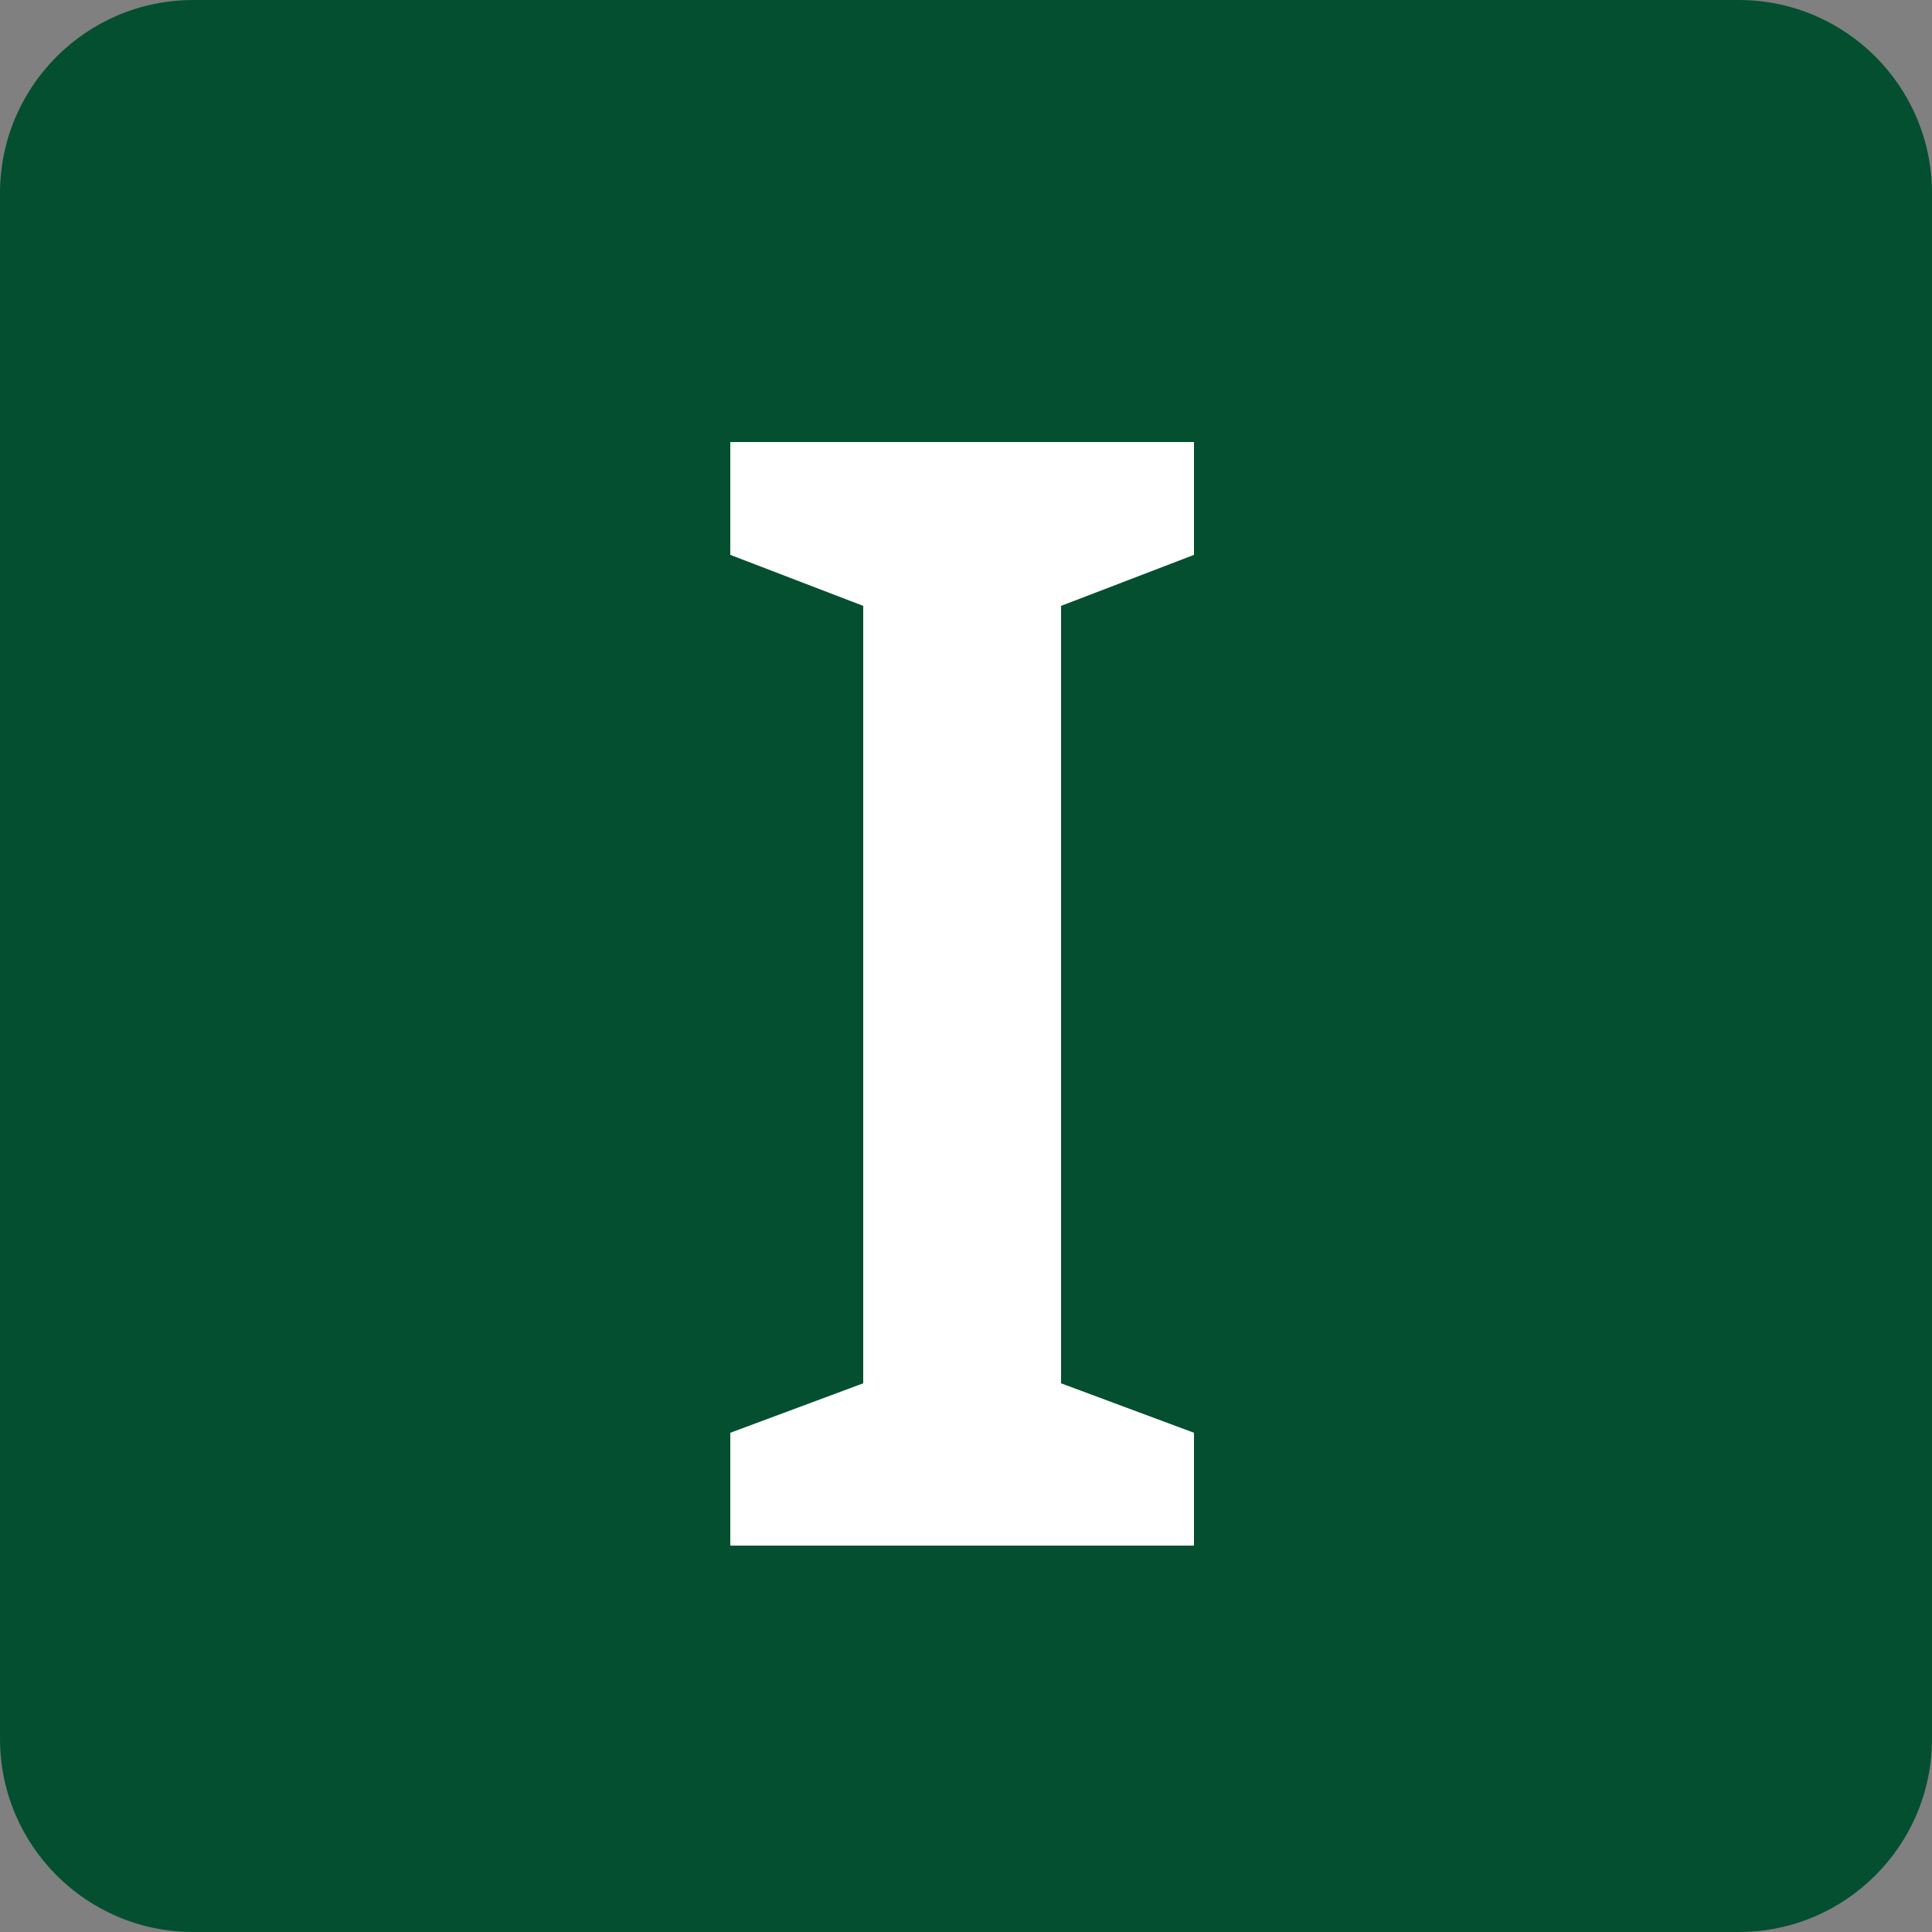 <svg width="10" height="10" viewBox="0 0 10 10" fill="none" xmlns="http://www.w3.org/2000/svg">
<rect x="0" y="0" width="10" height="10" fill="#808080" stroke="none"/>
<path d="M9 0H1C0.448 0 0 0.448 0 1V9C0 9.552 0.448 10 1 10H9C9.552 10 10 9.552 10 9V1C10 0.448 9.552 0 9 0Z" fill="#054F31"/>
<path d="M6.18 8H3.78V7.416L4.468 7.16V3.136L3.78 2.872V2.288H6.18V2.872L5.492 3.136V7.16L6.18 7.416V8Z" fill="white"/>
</svg>
